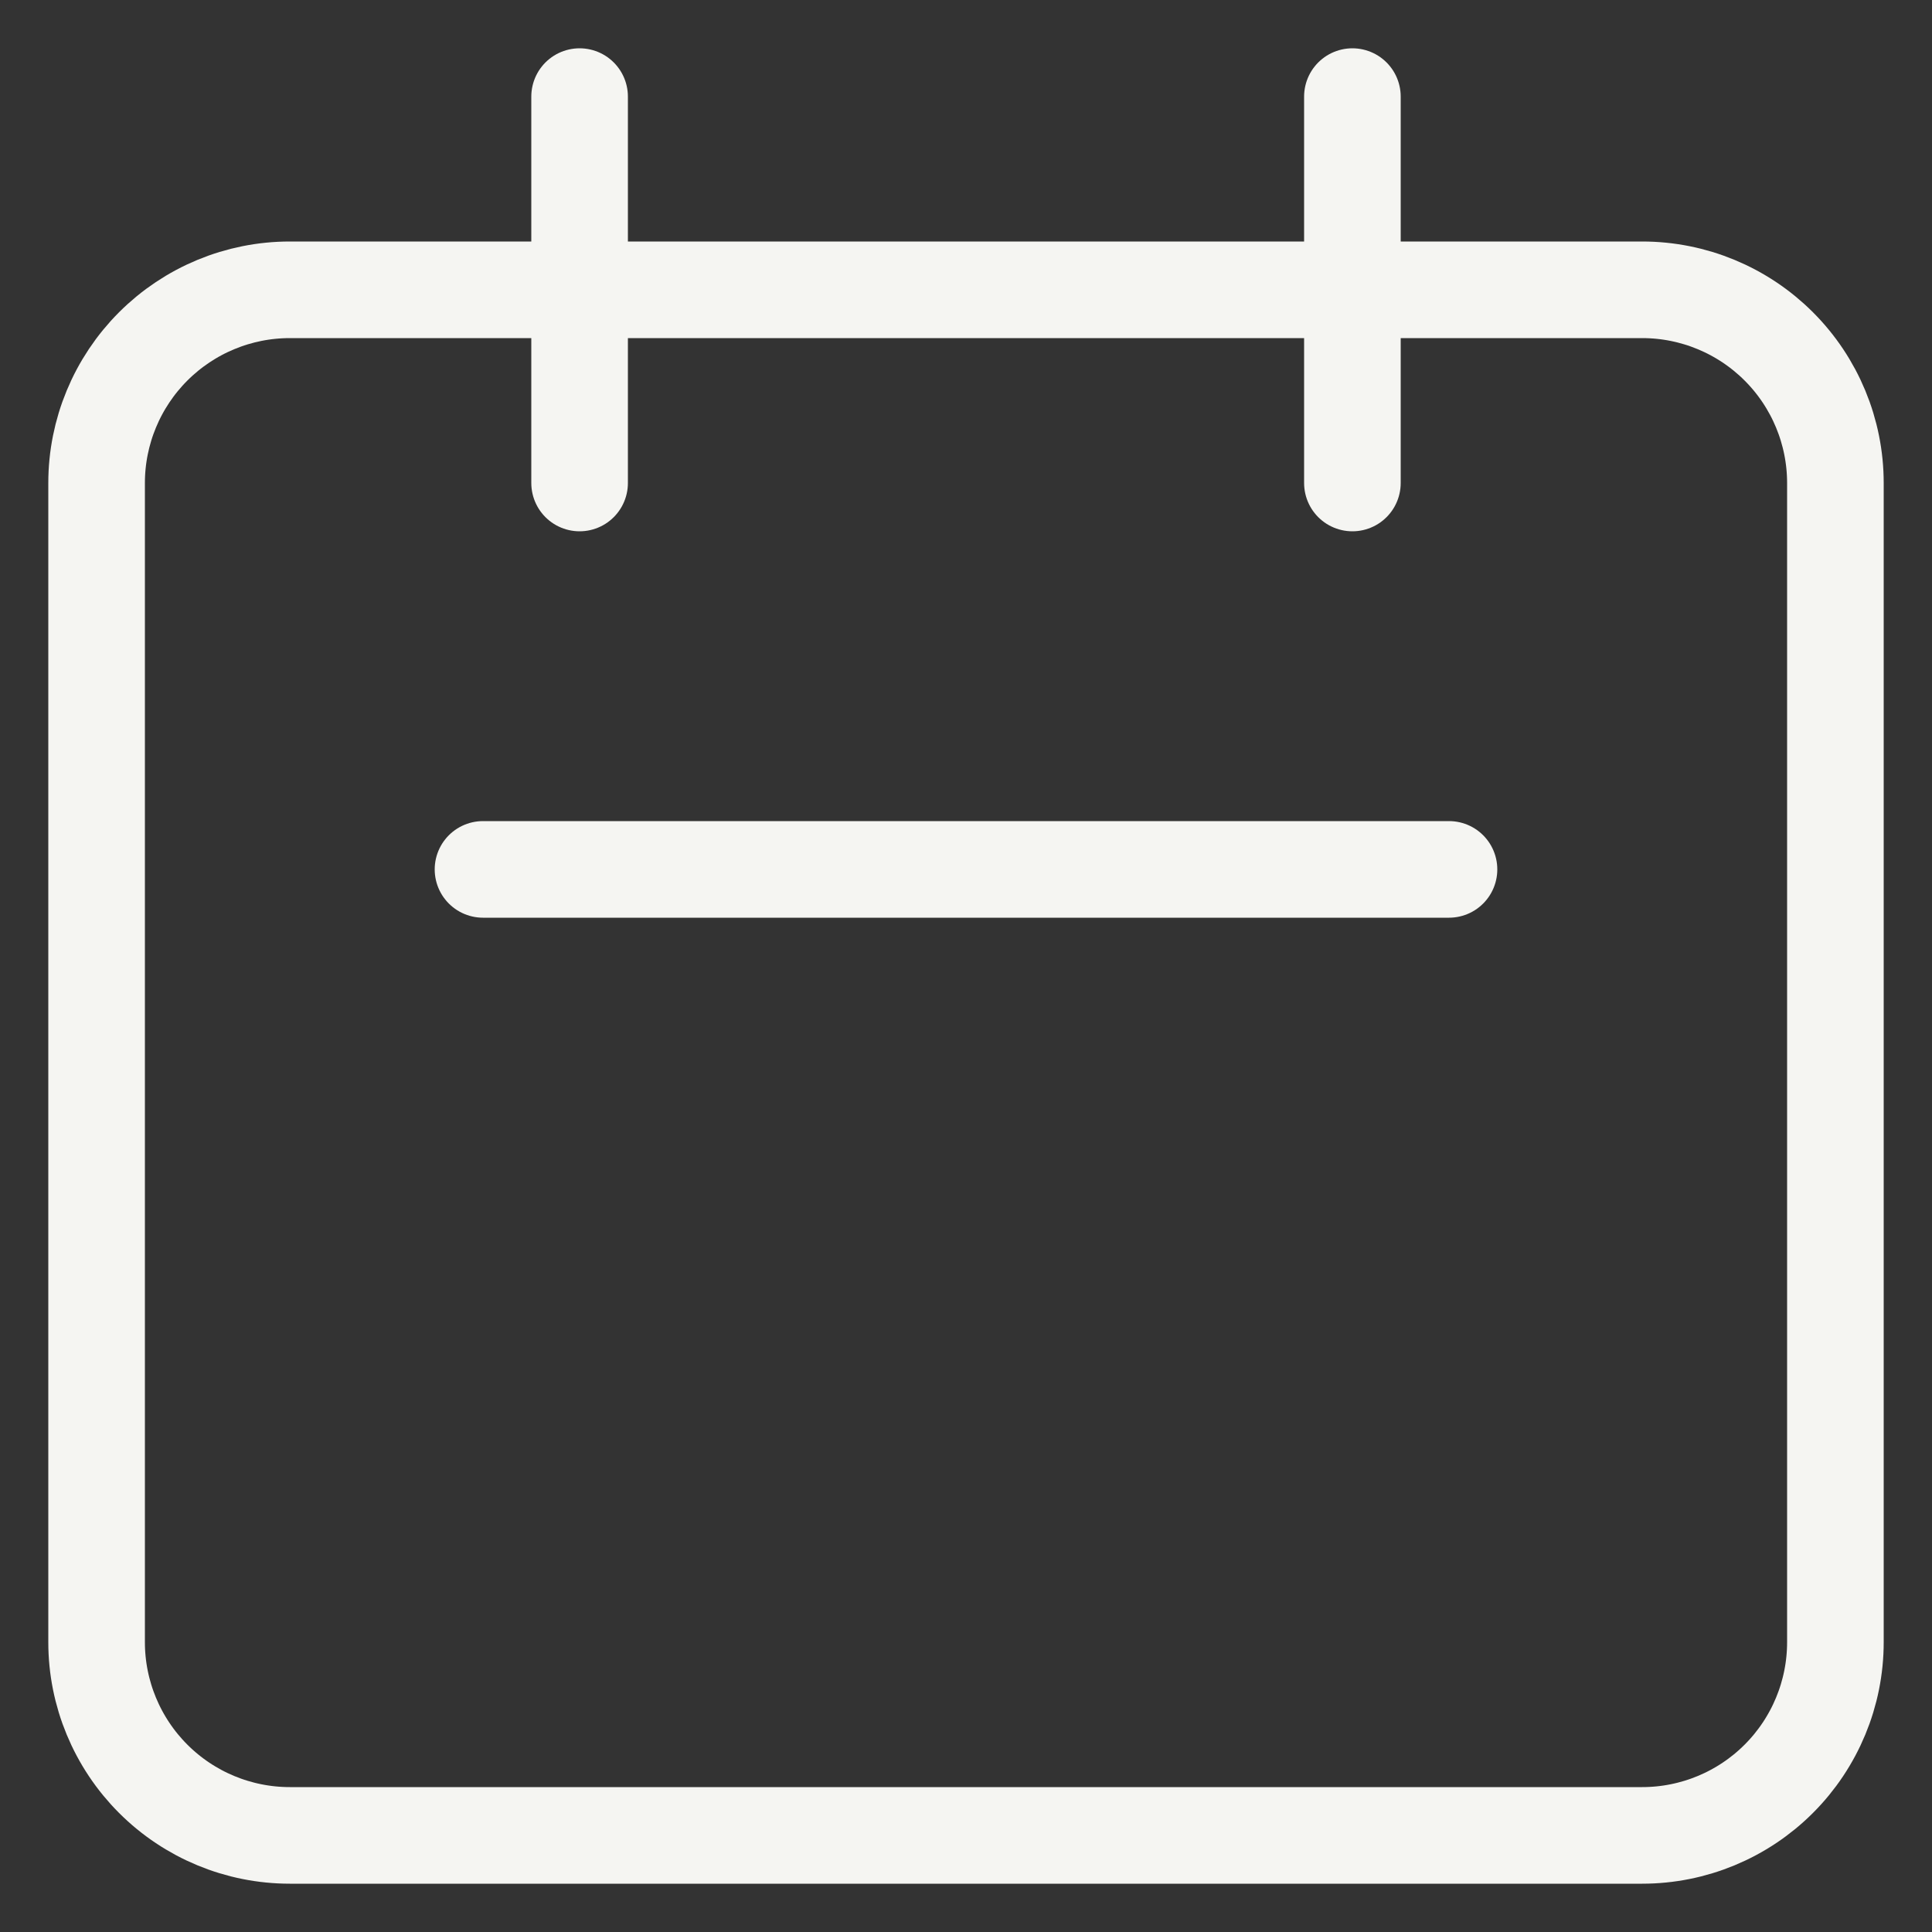 <svg width="20" height="20" viewBox="0 0 20 20" fill="none" xmlns="http://www.w3.org/2000/svg">
<rect x="0" y="0" width="20" height="20" fill="#333333" stroke="none"/>
<path d="M6 5V1M14 5V1M5 9H15M3 19H17C17.53 19 18.039 18.789 18.414 18.414C18.789 18.039 19 17.53 19 17V5C19 4.47 18.789 3.961 18.414 3.586C18.039 3.211 17.53 3 17 3H3C2.47 3 1.961 3.211 1.586 3.586C1.211 3.961 1 4.47 1 5V17C1 17.53 1.211 18.039 1.586 18.414C1.961 18.789 2.47 19 3 19Z" stroke="#F5F5F2" stroke-linecap="round" stroke-linejoin="round"/>
</svg>
